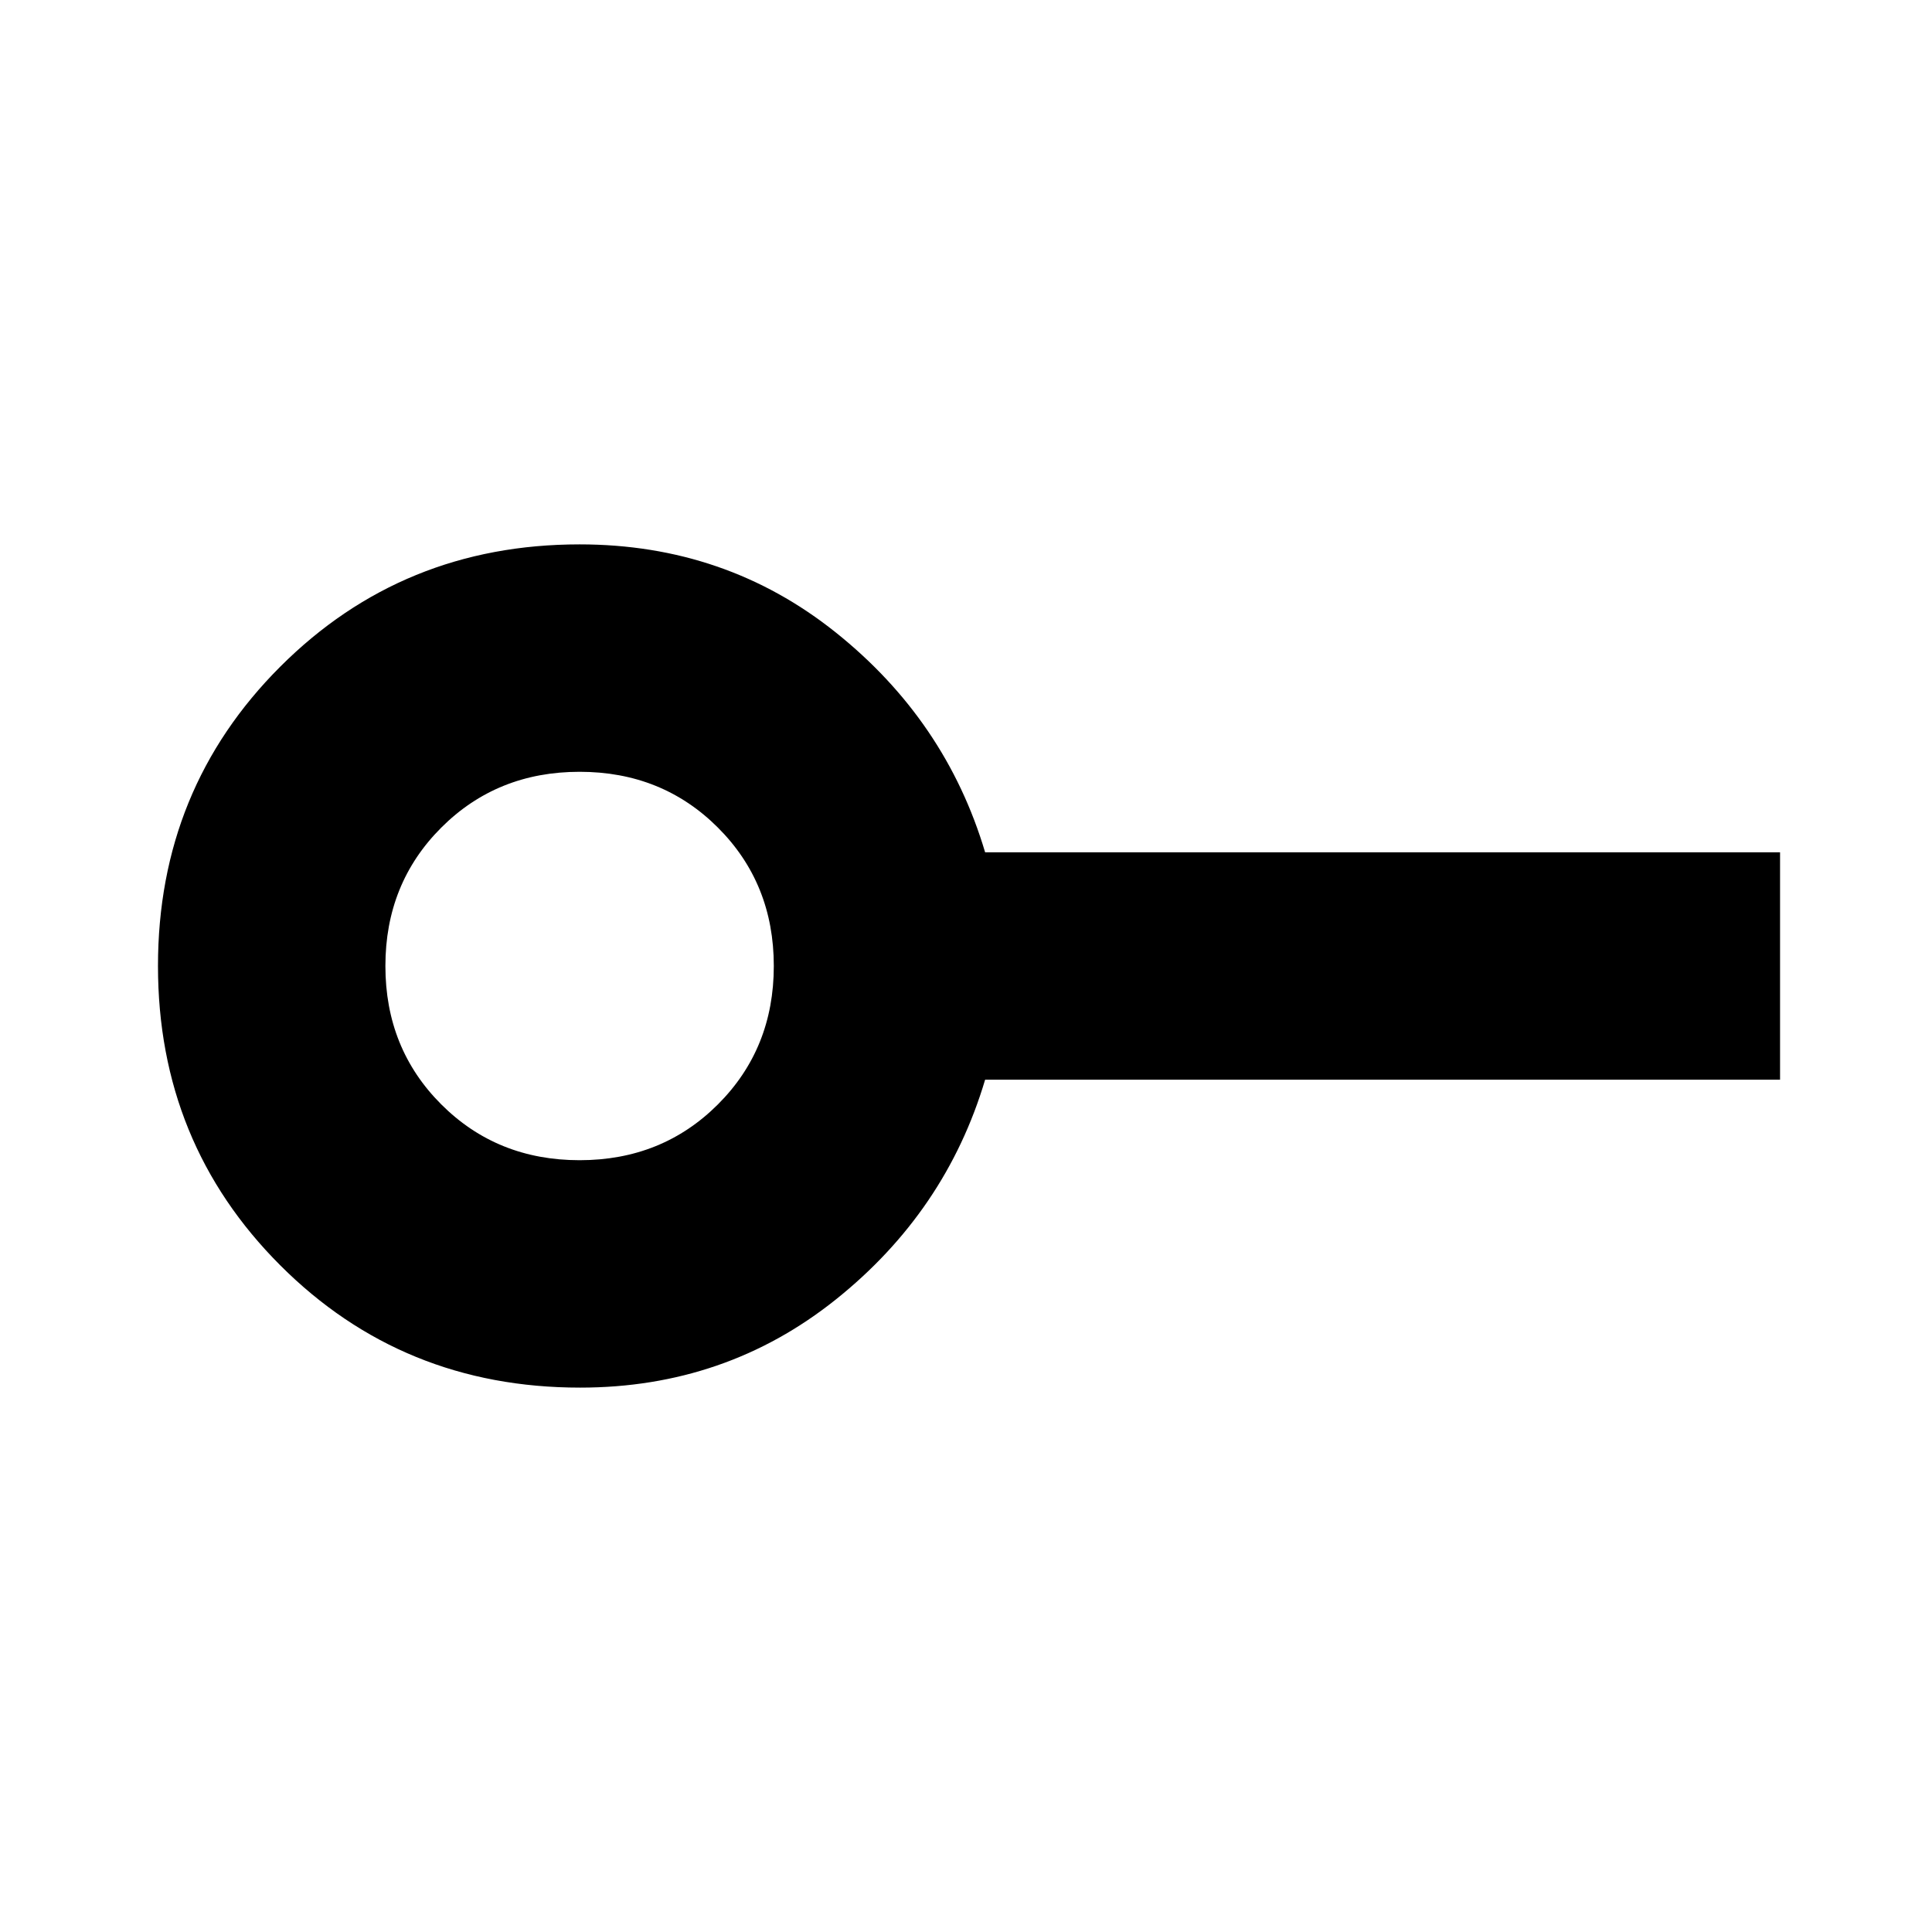 <svg xmlns="http://www.w3.org/2000/svg" height="20" viewBox="0 -960 960 960" width="20"><path d="M288-383.5q41 0 68.75-27.75T384.5-480q0-41-27.75-68.75T288-576.5q-41 0-68.75 27.75T191.5-480q0 41 27.75 68.75T288-383.5Zm.21 113q-88.21 0-148.96-60.78Q78.5-392.06 78.5-480.03t60.77-148.72Q200.04-689.5 288-689.5q72.53 0 127.27 43.75Q470-602 489.5-536.5h395v113h-395Q470-358 415.27-314.25q-54.74 43.75-127.06 43.75ZM288-480Z"/></svg>